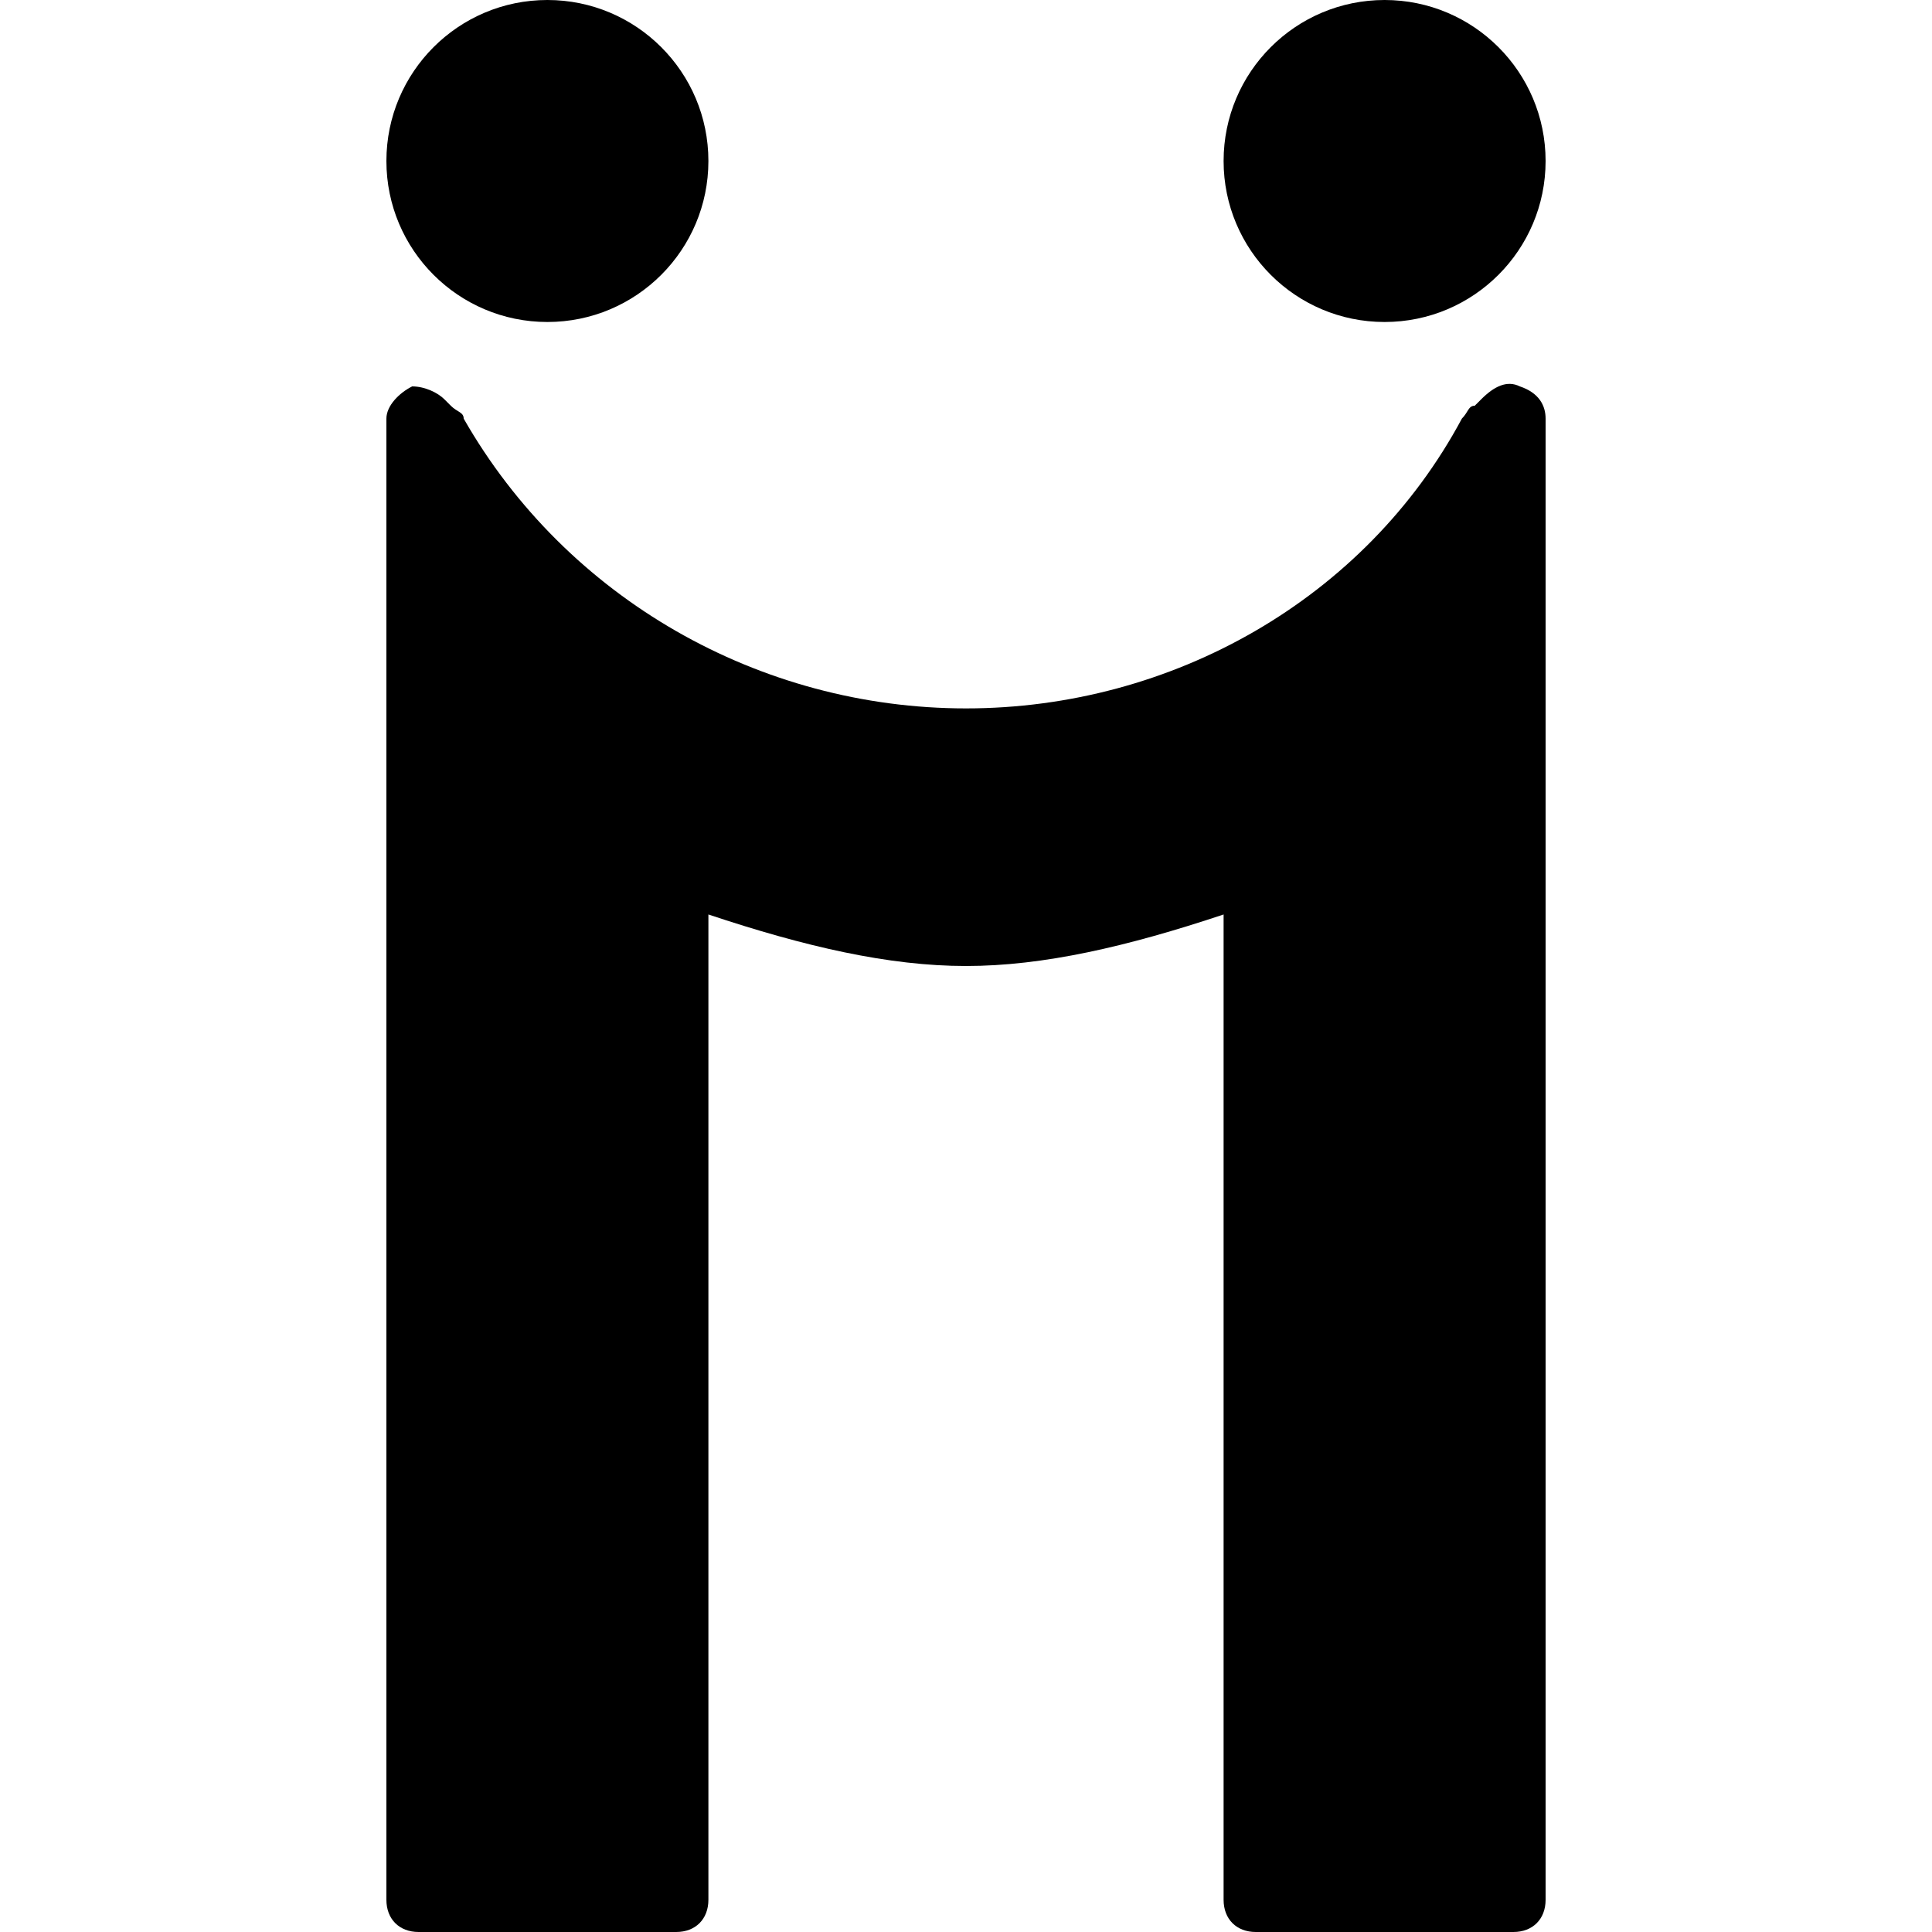 <?xml version="1.0" encoding="utf-8"?>
<!-- Generator: Adobe Illustrator 19.0.0, SVG Export Plug-In . SVG Version: 6.00 Build 0)  -->
<svg version="1.1" id="Layer_1" xmlns="http://www.w3.org/2000/svg" xmlns:xlink="http://www.w3.org/1999/xlink" x="0px" y="0px"
	 viewBox="0 0 30 30" style="enable-background:new 0 0 30 30;" xml:space="preserve">
<g>
	<path d="M23.6,6c-0.2-0.1-0.4,0-0.6,0.2c0,0,0,0-0.1,0.1c-0.1,0-0.1,0.1-0.2,0.2C21.2,9.3,18.2,11,15,11S8.8,9.3,7.2,6.5
		c0-0.1-0.1-0.1-0.2-0.2C7,6.3,6.9,6.2,6.9,6.2C6.8,6.1,6.6,6,6.4,6C6.2,6.1,6,6.3,6,6.5v23C6,29.8,6.2,30,6.5,30h4
		c0.3,0,0.5-0.2,0.5-0.5V14.2c1.5,0.5,2.8,0.8,4,0.8s2.5-0.3,4-0.8v15.3c0,0.3,0.2,0.5,0.5,0.5h4c0.3,0,0.5-0.2,0.5-0.5v-23
		C24,6.3,23.9,6.1,23.6,6z"/>
	<circle cx="8.5" cy="2.5" r="2.5"/>
	<circle cx="21.5" cy="2.5" r="2.5"/>
</g>
</svg>
